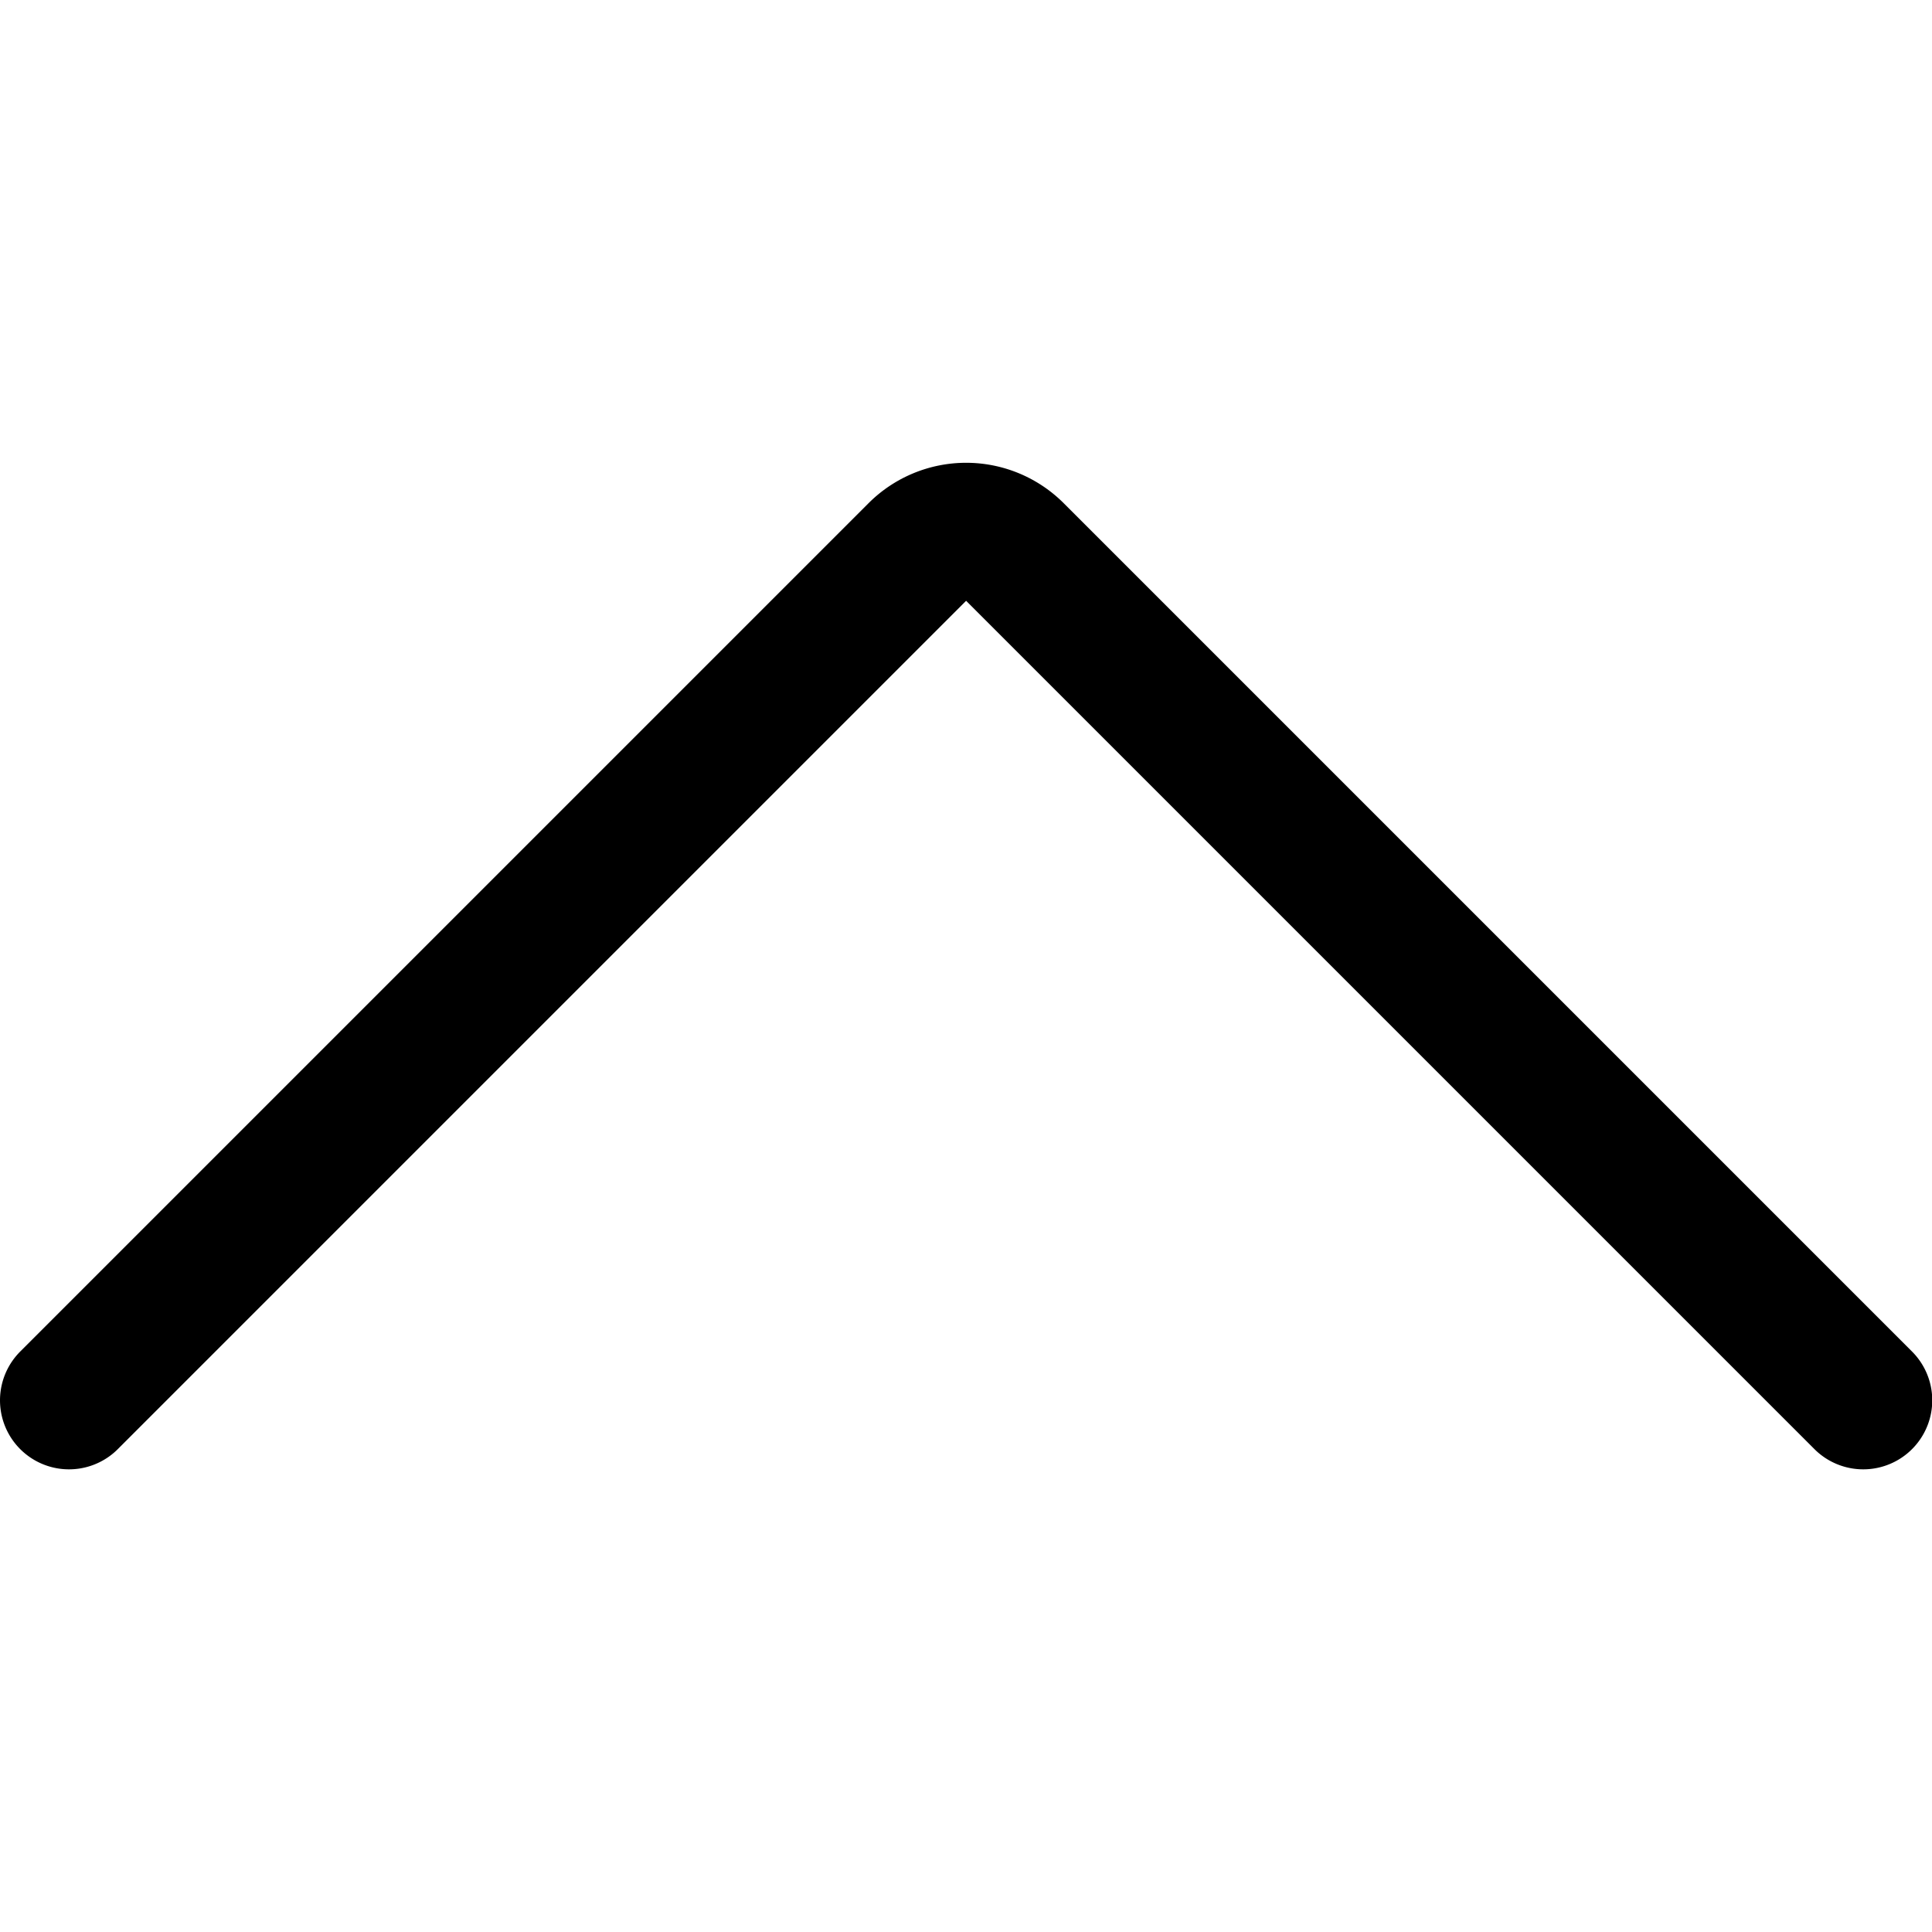 <svg viewBox="0 0 48 48" height="48" width="48" xmlns="http://www.w3.org/2000/svg"><g transform="matrix(3.429,0,0,3.429,0,0)"><path d="M.5,10.146,6.646,4a.5.5,0,0,1,.708,0L13.5,10.146" fill="none" stroke="#000000" stroke-linecap="round" stroke-linejoin="round"></path></g></svg>